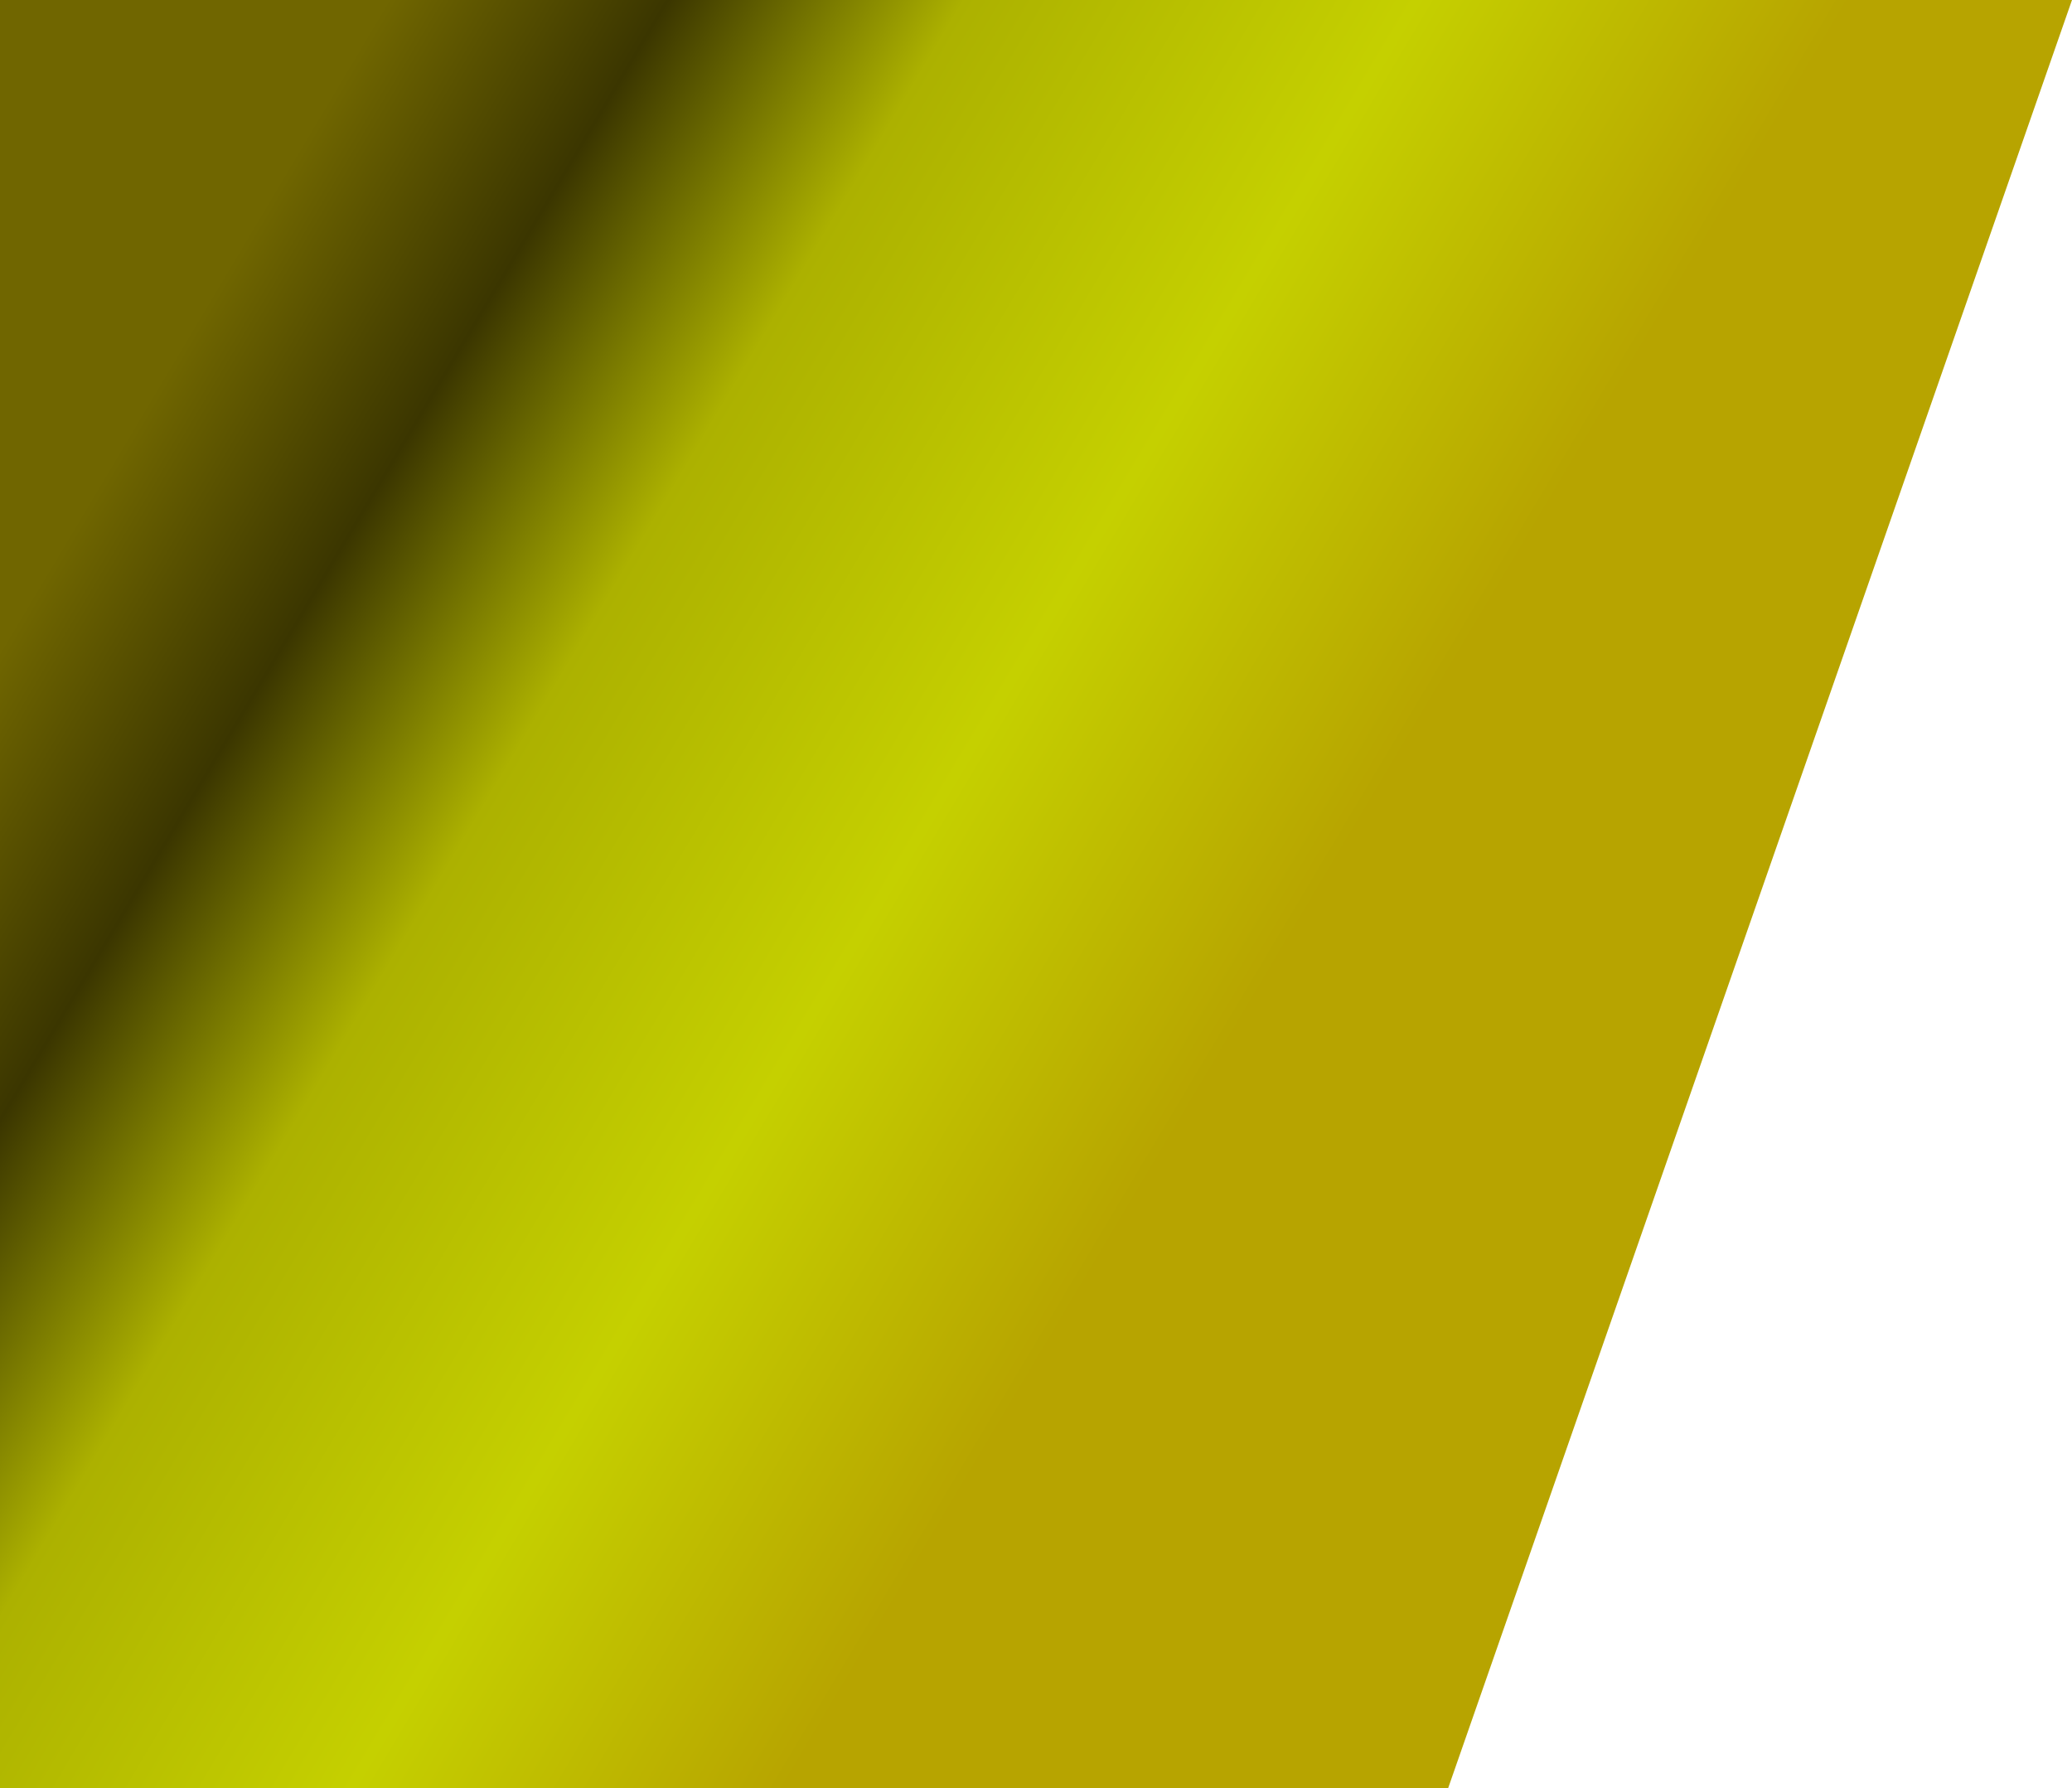 <?xml version="1.0" encoding="utf-8"?>
<!-- Generator: Adobe Illustrator 16.0.0, SVG Export Plug-In . SVG Version: 6.00 Build 0)  -->
<!DOCTYPE svg PUBLIC "-//W3C//DTD SVG 1.1//EN" "http://www.w3.org/Graphics/SVG/1.1/DTD/svg11.dtd">
<svg version="1.1" id="Layer_1" xmlns="http://www.w3.org/2000/svg" xmlns:xlink="http://www.w3.org/1999/xlink" x="0px" y="0px"
	 width="649px" height="560.001px" viewBox="0 -0.001 649 560.001" enable-background="new 0 -0.001 649 560.001"
	 xml:space="preserve">
<linearGradient id="SVGID_1_" gradientUnits="userSpaceOnUse" x1="254.464" y1="-252.26" x2="592.693" y2="-50.635" gradientTransform="matrix(1 0 0 1 -203 369.498)">
	<stop  offset="0" style="stop-color:#706600"/>
	<stop  offset="0.192" style="stop-color:#3B3600"/>
	<stop  offset="0.394" style="stop-color:#ACB100"/>
	<stop  offset="0.704" style="stop-color:#C5D000"/>
	<stop  offset="1" style="stop-color:#B7A400"/>
</linearGradient>
<polygon fill="url(#SVGID_1_)" points="0,-0.001 649,-0.001 453.593,560 0,560 "/>
</svg>
